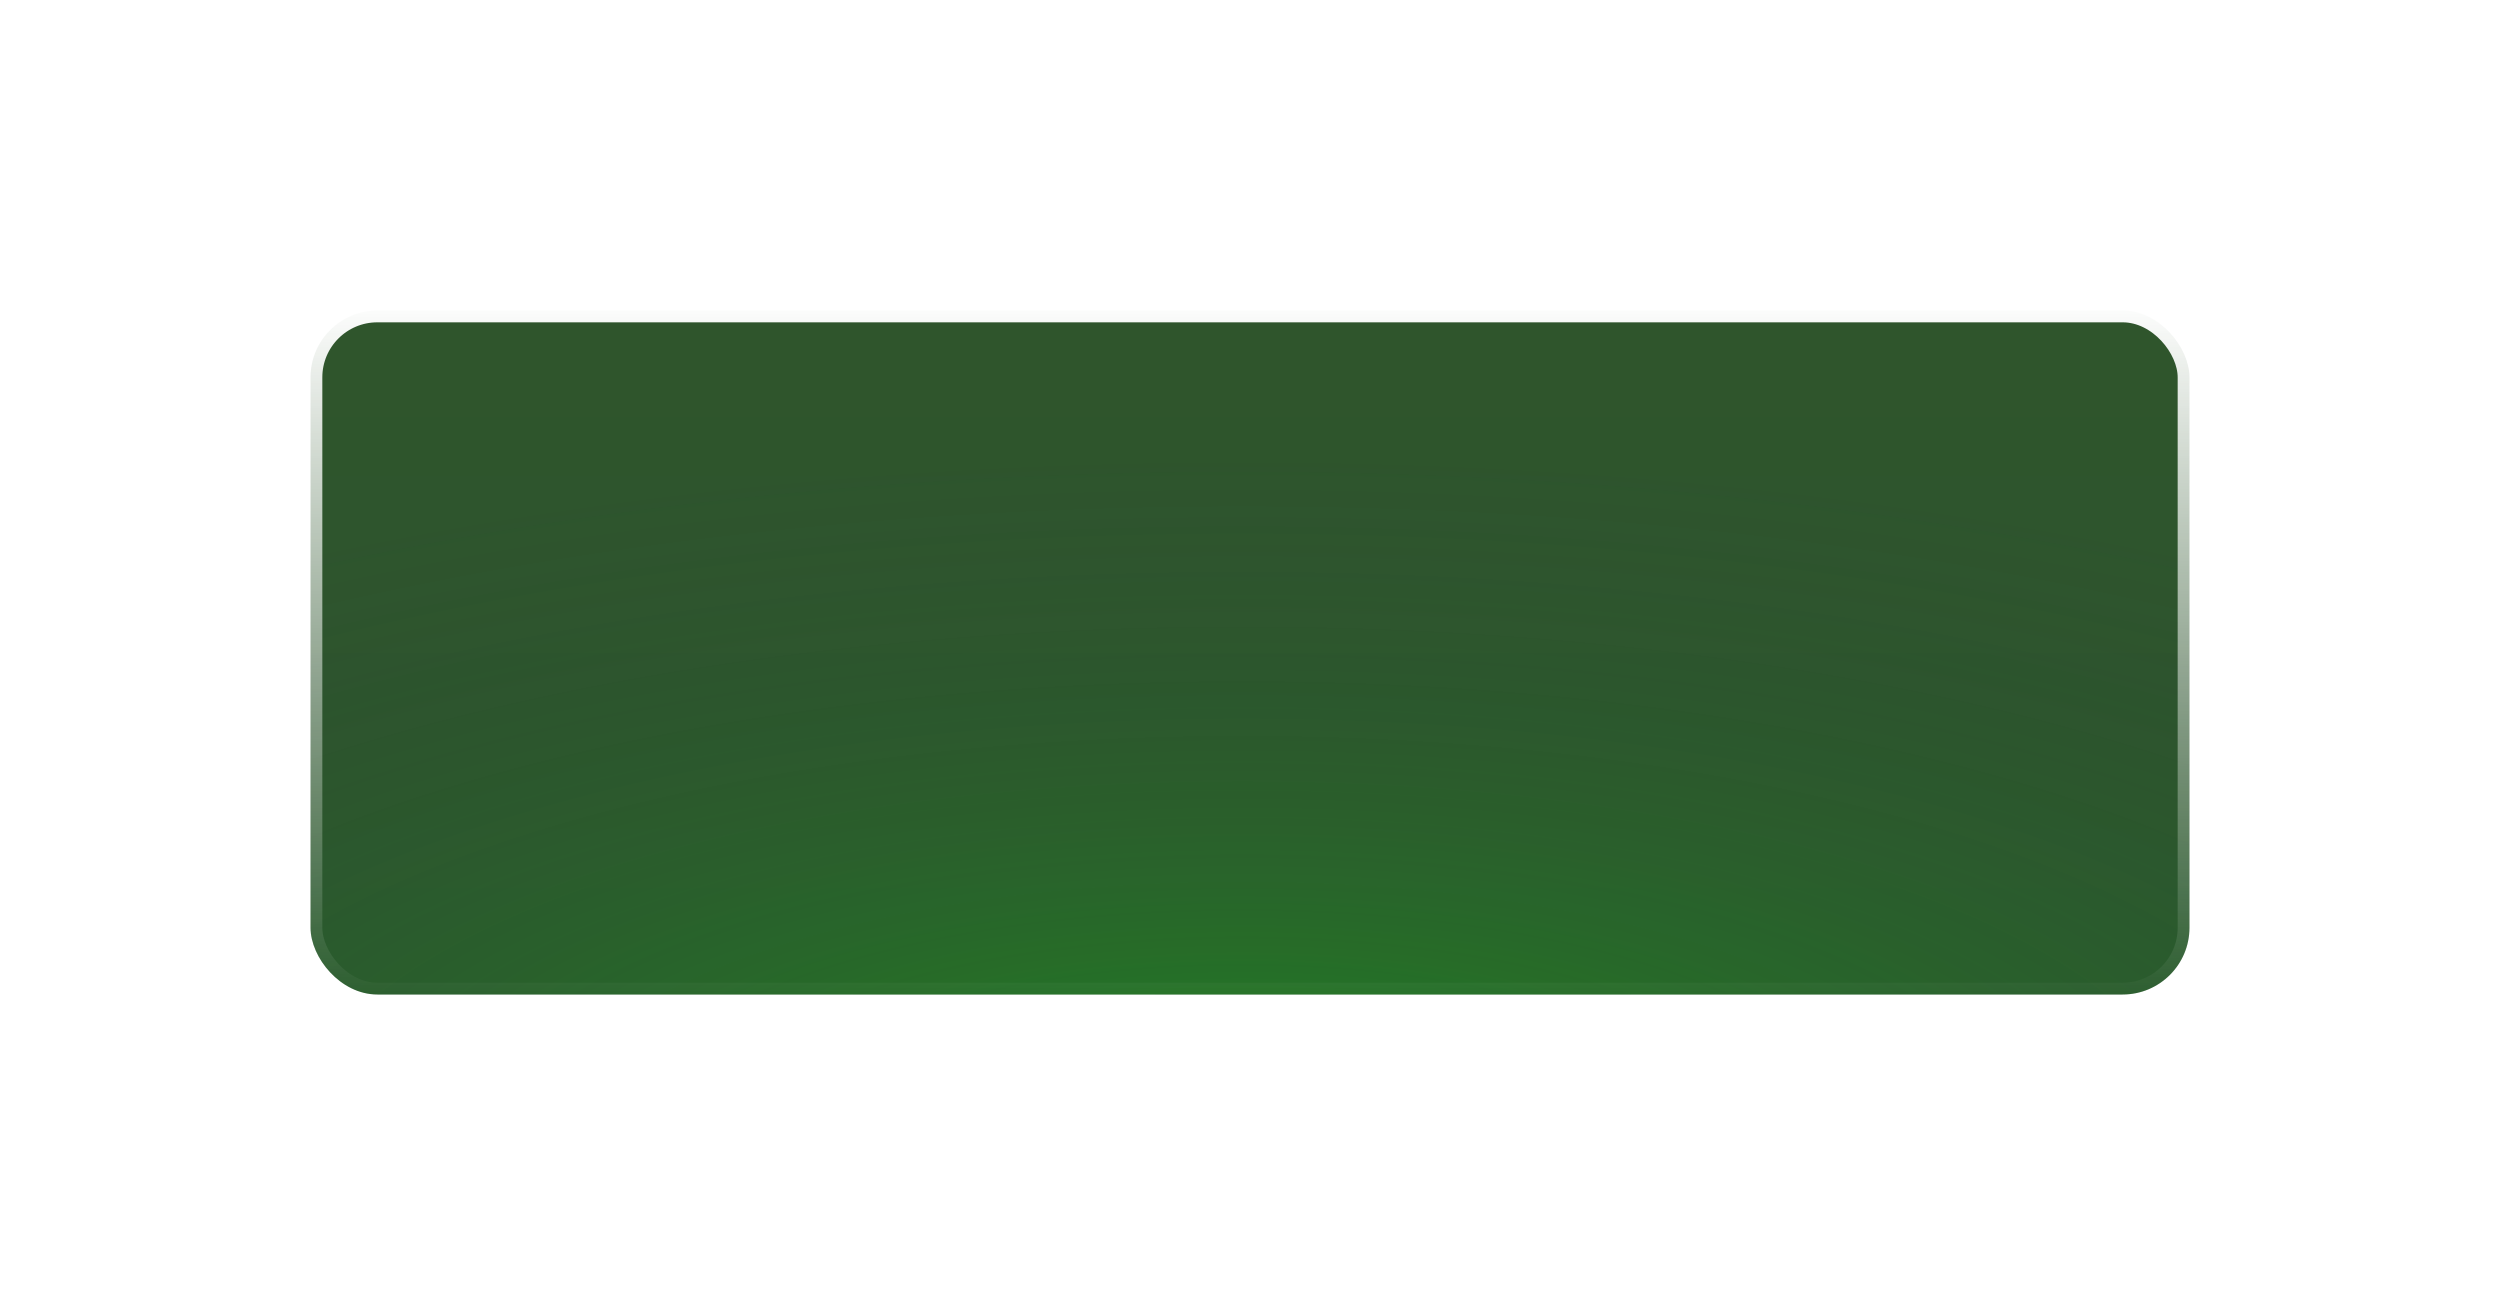 <svg xmlns="http://www.w3.org/2000/svg" width="159" height="83" viewBox="0 0 159 83" fill="none">
  <g filter="url(#filter0_d_1_203)">
    <rect x="19.75" y="19.75" width="119.5" height="43.5" rx="4.25" fill="url(#paint0_linear_1_203)"/>
    <rect x="19.75" y="19.75" width="119.5" height="43.5" rx="4.25" fill="url(#paint1_radial_1_203)" fill-opacity="0.3" style="mix-blend-mode:plus-lighter"/>
    <rect x="19.75" y="19.75" width="119.5" height="43.5" rx="4.25" stroke="url(#paint2_linear_1_203)" stroke-width="1.5" style="mix-blend-mode:overlay"/>
  </g>
  <defs>
    <filter id="filter0_d_1_203" x="0" y="0" width="159" height="83" filterUnits="userSpaceOnUse" color-interpolation-filters="sRGB">
      <feFlood flood-opacity="0" result="BackgroundImageFix"/>
      <feColorMatrix in="SourceAlpha" type="matrix" values="0 0 0 0 0 0 0 0 0 0 0 0 0 0 0 0 0 0 127 0" result="hardAlpha"/>
      <feOffset/>
      <feGaussianBlur stdDeviation="9.5"/>
      <feComposite in2="hardAlpha" operator="out"/>
      <feColorMatrix type="matrix" values="0 0 0 0 0 0 0 0 0 1 0 0 0 0 0.1 0 0 0 0.1 0"/>
      <feBlend mode="plus-lighter" in2="BackgroundImageFix" result="effect1_dropShadow_1_203"/>
      <feBlend mode="normal" in="SourceGraphic" in2="effect1_dropShadow_1_203" result="shape"/>
    </filter>
    <linearGradient id="paint0_linear_1_203" x1="79.5" y1="19" x2="79.5" y2="64" gradientUnits="userSpaceOnUse">
      <stop stop-color="#2F552C"/>
      <stop offset="1" stop-color="#2C542E"/>
    </linearGradient>
    <radialGradient id="paint1_radial_1_203" cx="0" cy="0" r="1" gradientUnits="userSpaceOnUse" gradientTransform="translate(79 73) rotate(-90) scale(44.5 119.656)">
      <stop stop-color="#05FF00"/>
      <stop offset="1" stop-color="#2E2B42" stop-opacity="0"/>
    </radialGradient>
    <linearGradient id="paint2_linear_1_203" x1="79.5" y1="19" x2="79.5" y2="64" gradientUnits="userSpaceOnUse">
      <stop stop-color="white"/>
      <stop offset="1" stop-color="white" stop-opacity="0"/>
    </linearGradient>
  </defs>
</svg>